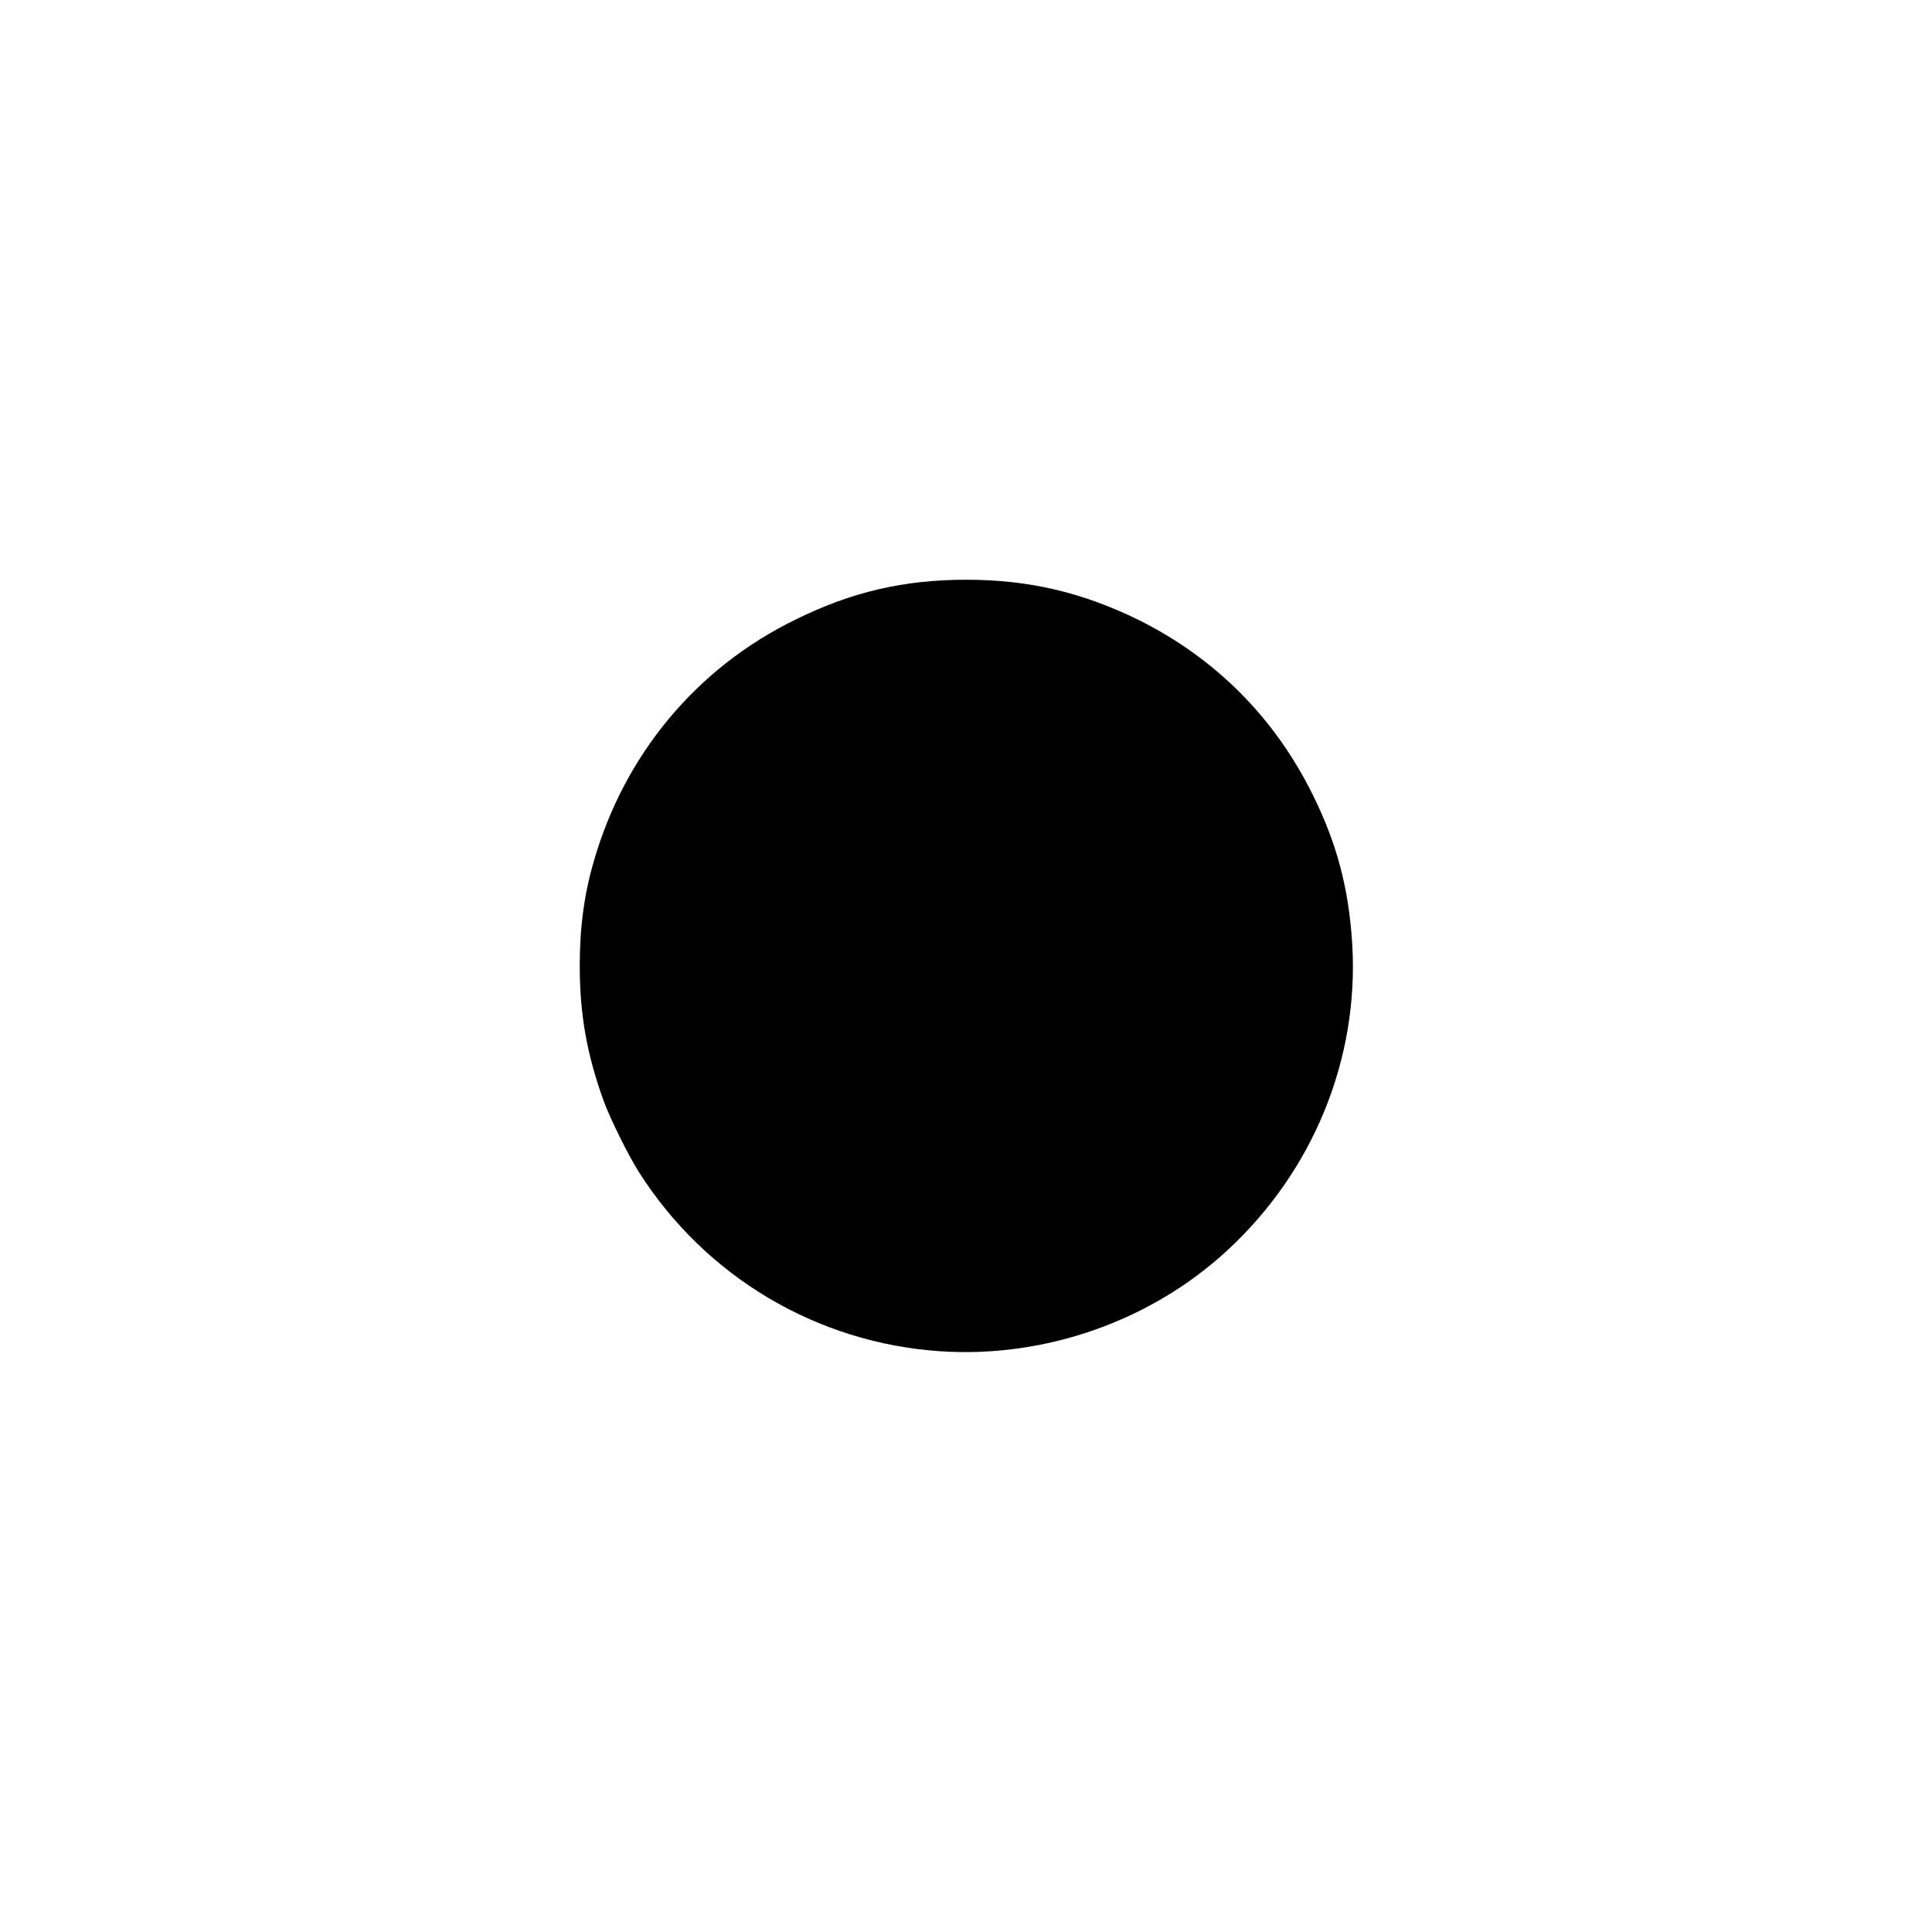 <?xml version="1.0" encoding="UTF-8" standalone="no"?>
<svg
   xmlns:dc="http://purl.org/dc/elements/1.1/"
   xmlns:cc="http://creativecommons.org/ns#"
   xmlns:rdf="http://www.w3.org/1999/02/22-rdf-syntax-ns#"
   xmlns:svg="http://www.w3.org/2000/svg"
   xmlns="http://www.w3.org/2000/svg"
   xmlns:sodipodi="http://sodipodi.sourceforge.net/DTD/sodipodi-0.dtd"
   xmlns:inkscape="http://www.inkscape.org/namespaces/inkscape"
   sodipodi:docname="tool-sitemap-item.svg"
   inkscape:version="1.0 (4035a4fb49, 2020-05-01)"
   id="svg8"
   version="1.1"
   viewBox="0 0 3.969 3.969"
   height="15"
   width="15">
  <defs
     id="defs2" />
  <sodipodi:namedview
     inkscape:window-maximized="0"
     inkscape:window-y="128"
     inkscape:window-x="128"
     inkscape:window-height="1208"
     inkscape:window-width="1895"
     units="px"
     showgrid="false"
     inkscape:document-rotation="0"
     inkscape:current-layer="layer1"
     inkscape:document-units="mm"
     inkscape:cy="20.777618"
     inkscape:cx="-8.0951733"
     inkscape:zoom="15.839192"
     inkscape:pageshadow="2"
     inkscape:pageopacity="0.0"
     borderopacity="1.0"
     bordercolor="#666666"
     pagecolor="#ffffff"
     id="base" />
  <g
     id="layer1"
     inkscape:groupmode="layer"
     inkscape:label="Слой 1">
    <path
       id="path847"
       d="m 1.932,2.776 c -0.254,-0.017 -0.483,-0.153 -0.62,-0.369 -0.021,-0.033 -0.058,-0.108 -0.071,-0.143 -0.035,-0.096 -0.05,-0.179 -0.05,-0.28 0,-0.078 0.009,-0.147 0.029,-0.215 0.063,-0.219 0.211,-0.397 0.414,-0.496 0.115,-0.057 0.223,-0.082 0.351,-0.082 0.129,0 0.239,0.026 0.355,0.083 0.158,0.079 0.279,0.201 0.357,0.359 0.05,0.101 0.074,0.193 0.081,0.307 0.014,0.235 -0.08,0.466 -0.257,0.629 -0.157,0.145 -0.374,0.221 -0.588,0.207 z"
       style="fill:#000000;stroke-width:0.003" />
  </g>
</svg>
